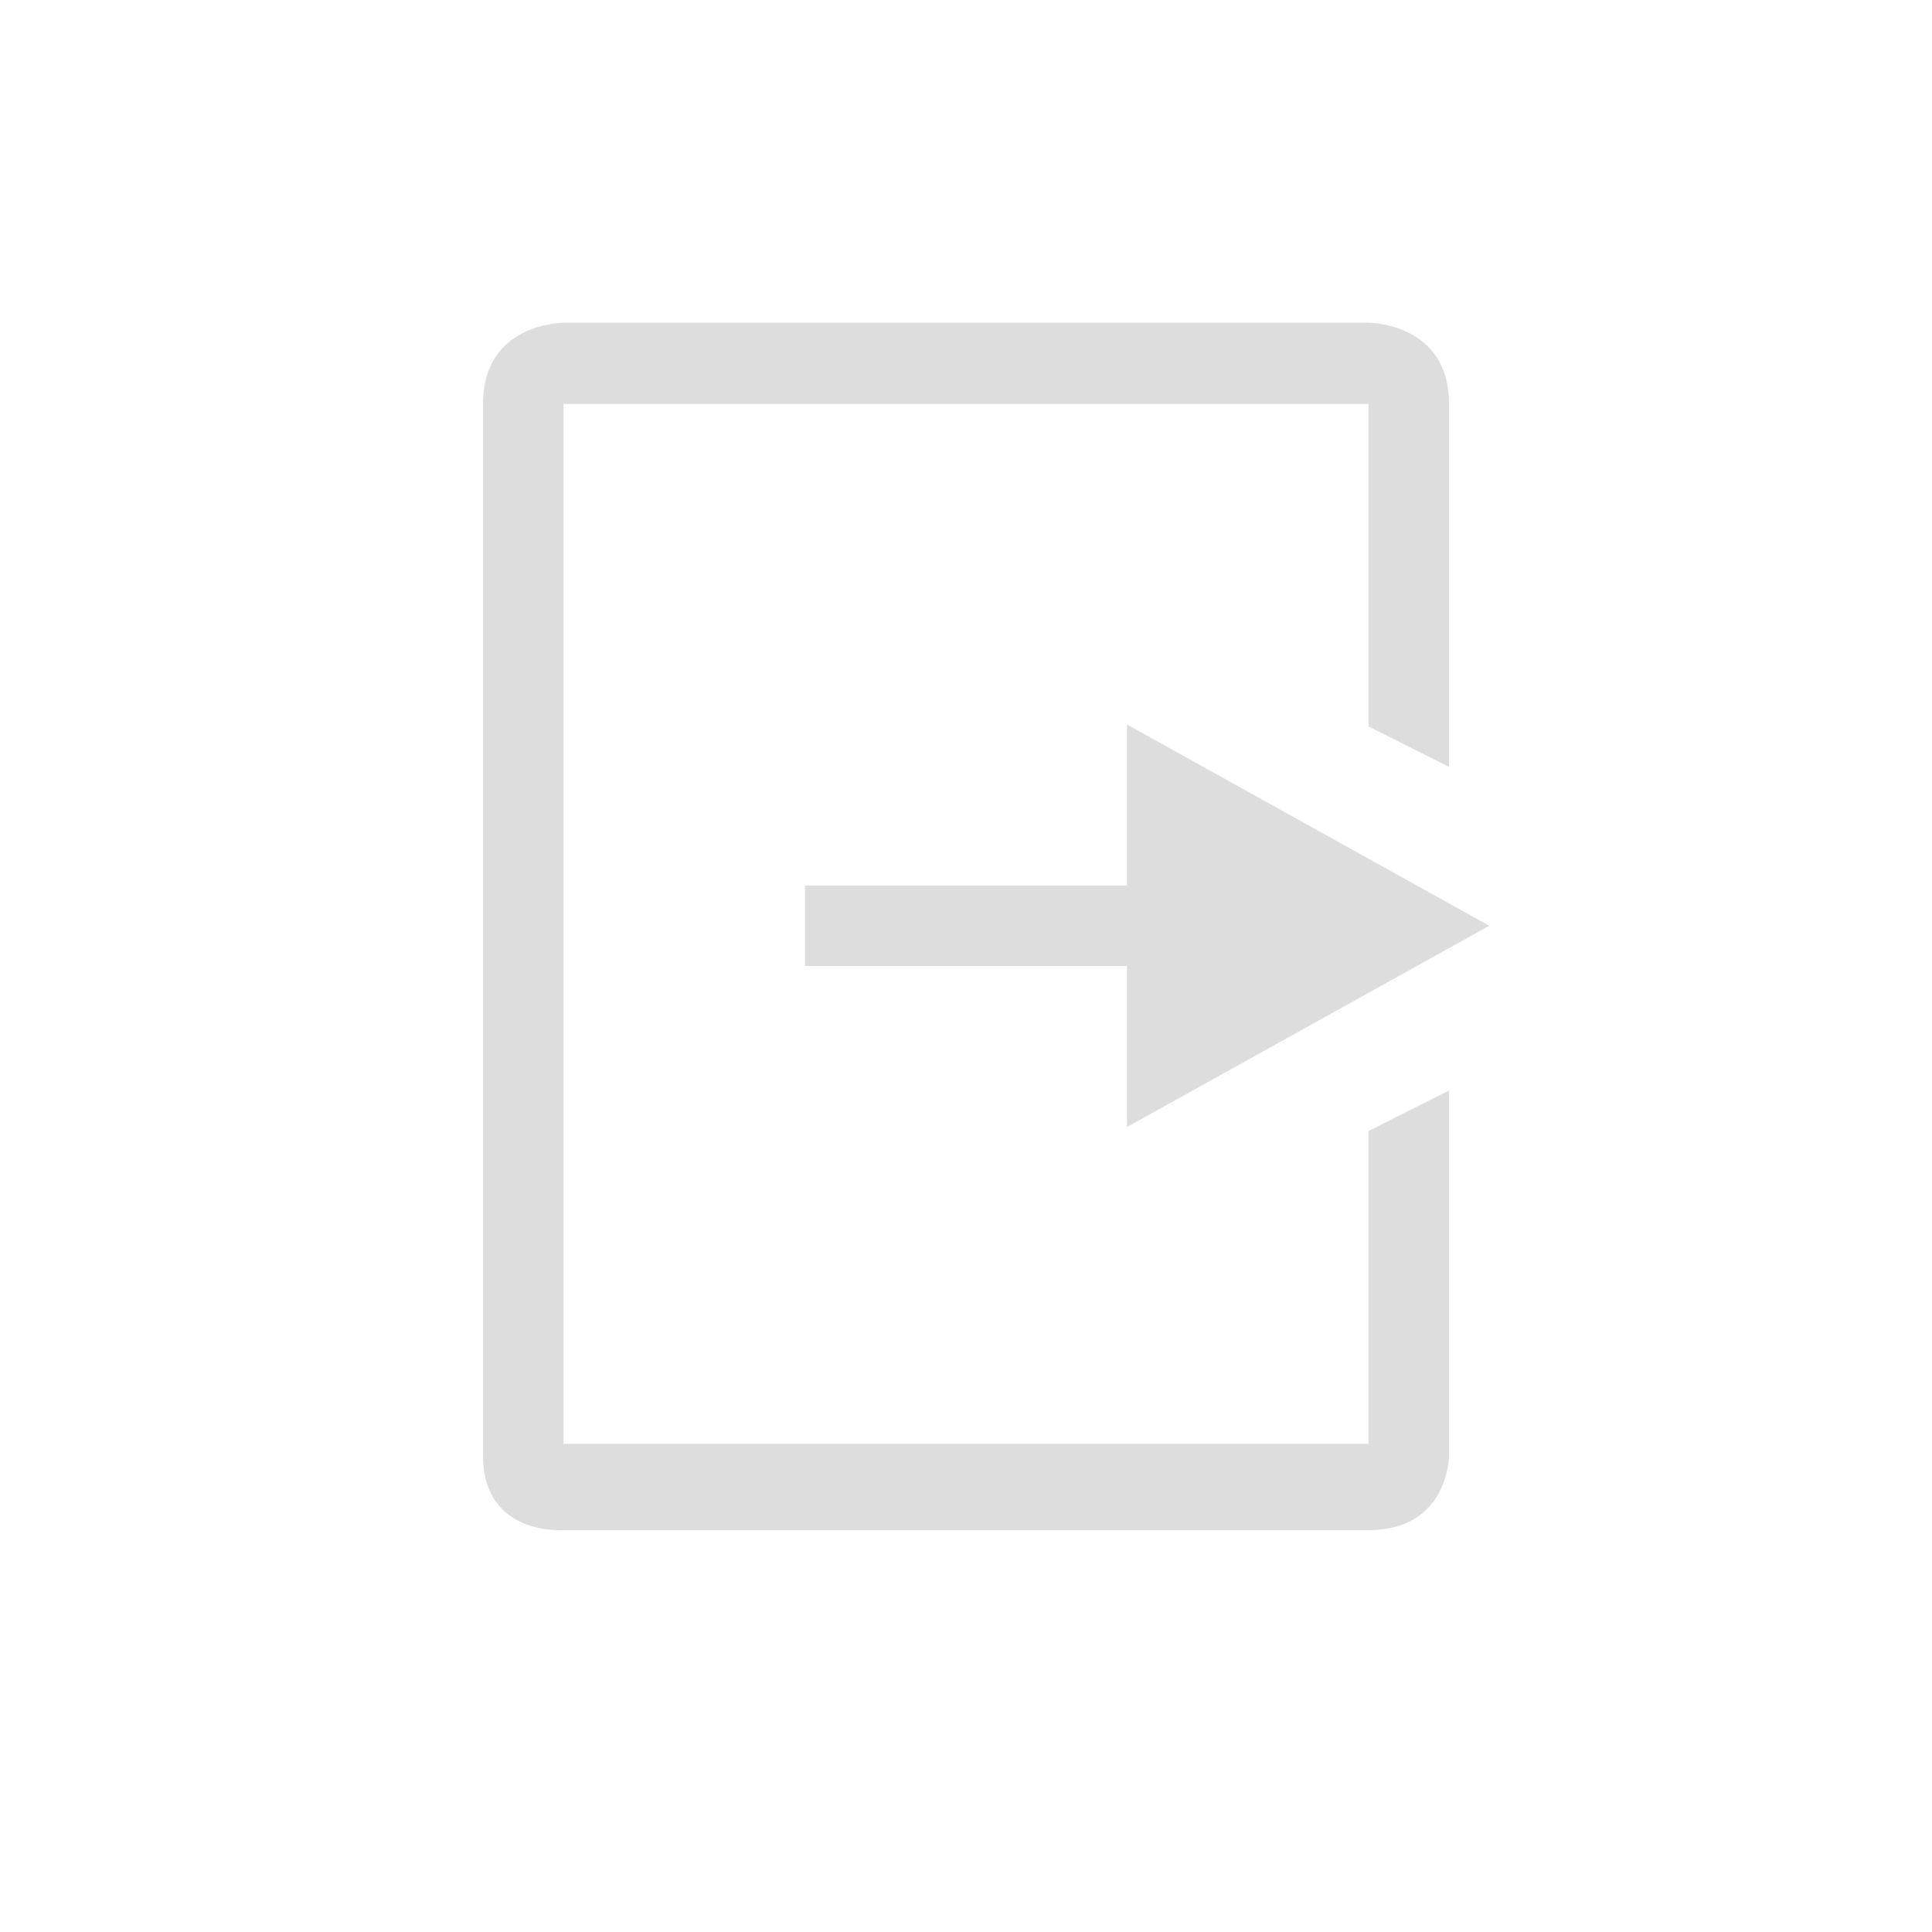 <?xml version="1.0" encoding="UTF-8"?>
<svg width="24px" height="24px" viewBox="0 0 24 24" version="1.1" xmlns="http://www.w3.org/2000/svg" xmlns:xlink="http://www.w3.org/1999/xlink">
    <!-- Generator: Sketch 51.3 (57544) - http://www.bohemiancoding.com/sketch -->
    <title>document-export</title>
    <desc>Created with Sketch.</desc>
    <defs></defs>
    <g id="document-export" stroke="none" stroke-width="1" fill="none" fill-rule="evenodd">
        <g id="34" transform="translate(6, 4)" fill="#DDDDDD" fill-rule="nonzero">
            <path d="M1,0.009 C1,0.009 0,0.009 0,1.014 L0,11.061 L0,14.08 C0,15.085 1,15.008 1,15.008 L11,15.008 C12,15.008 12,14.08 12,14.08 L12,9.547 L11,10.05 L11,13.936 L1,13.936 L1,1.018 L11,1.018 L11,5.024 L12,5.526 L12,1.014 C12,0.009 11,0.009 11,0.009 L1,0.009 Z" id="Path"></path>
            <polygon id="Path" points="8 5 8 7 4 7 4 8 8 8 8 10 12.5 7.5"></polygon>
        </g>
    </g>
</svg>